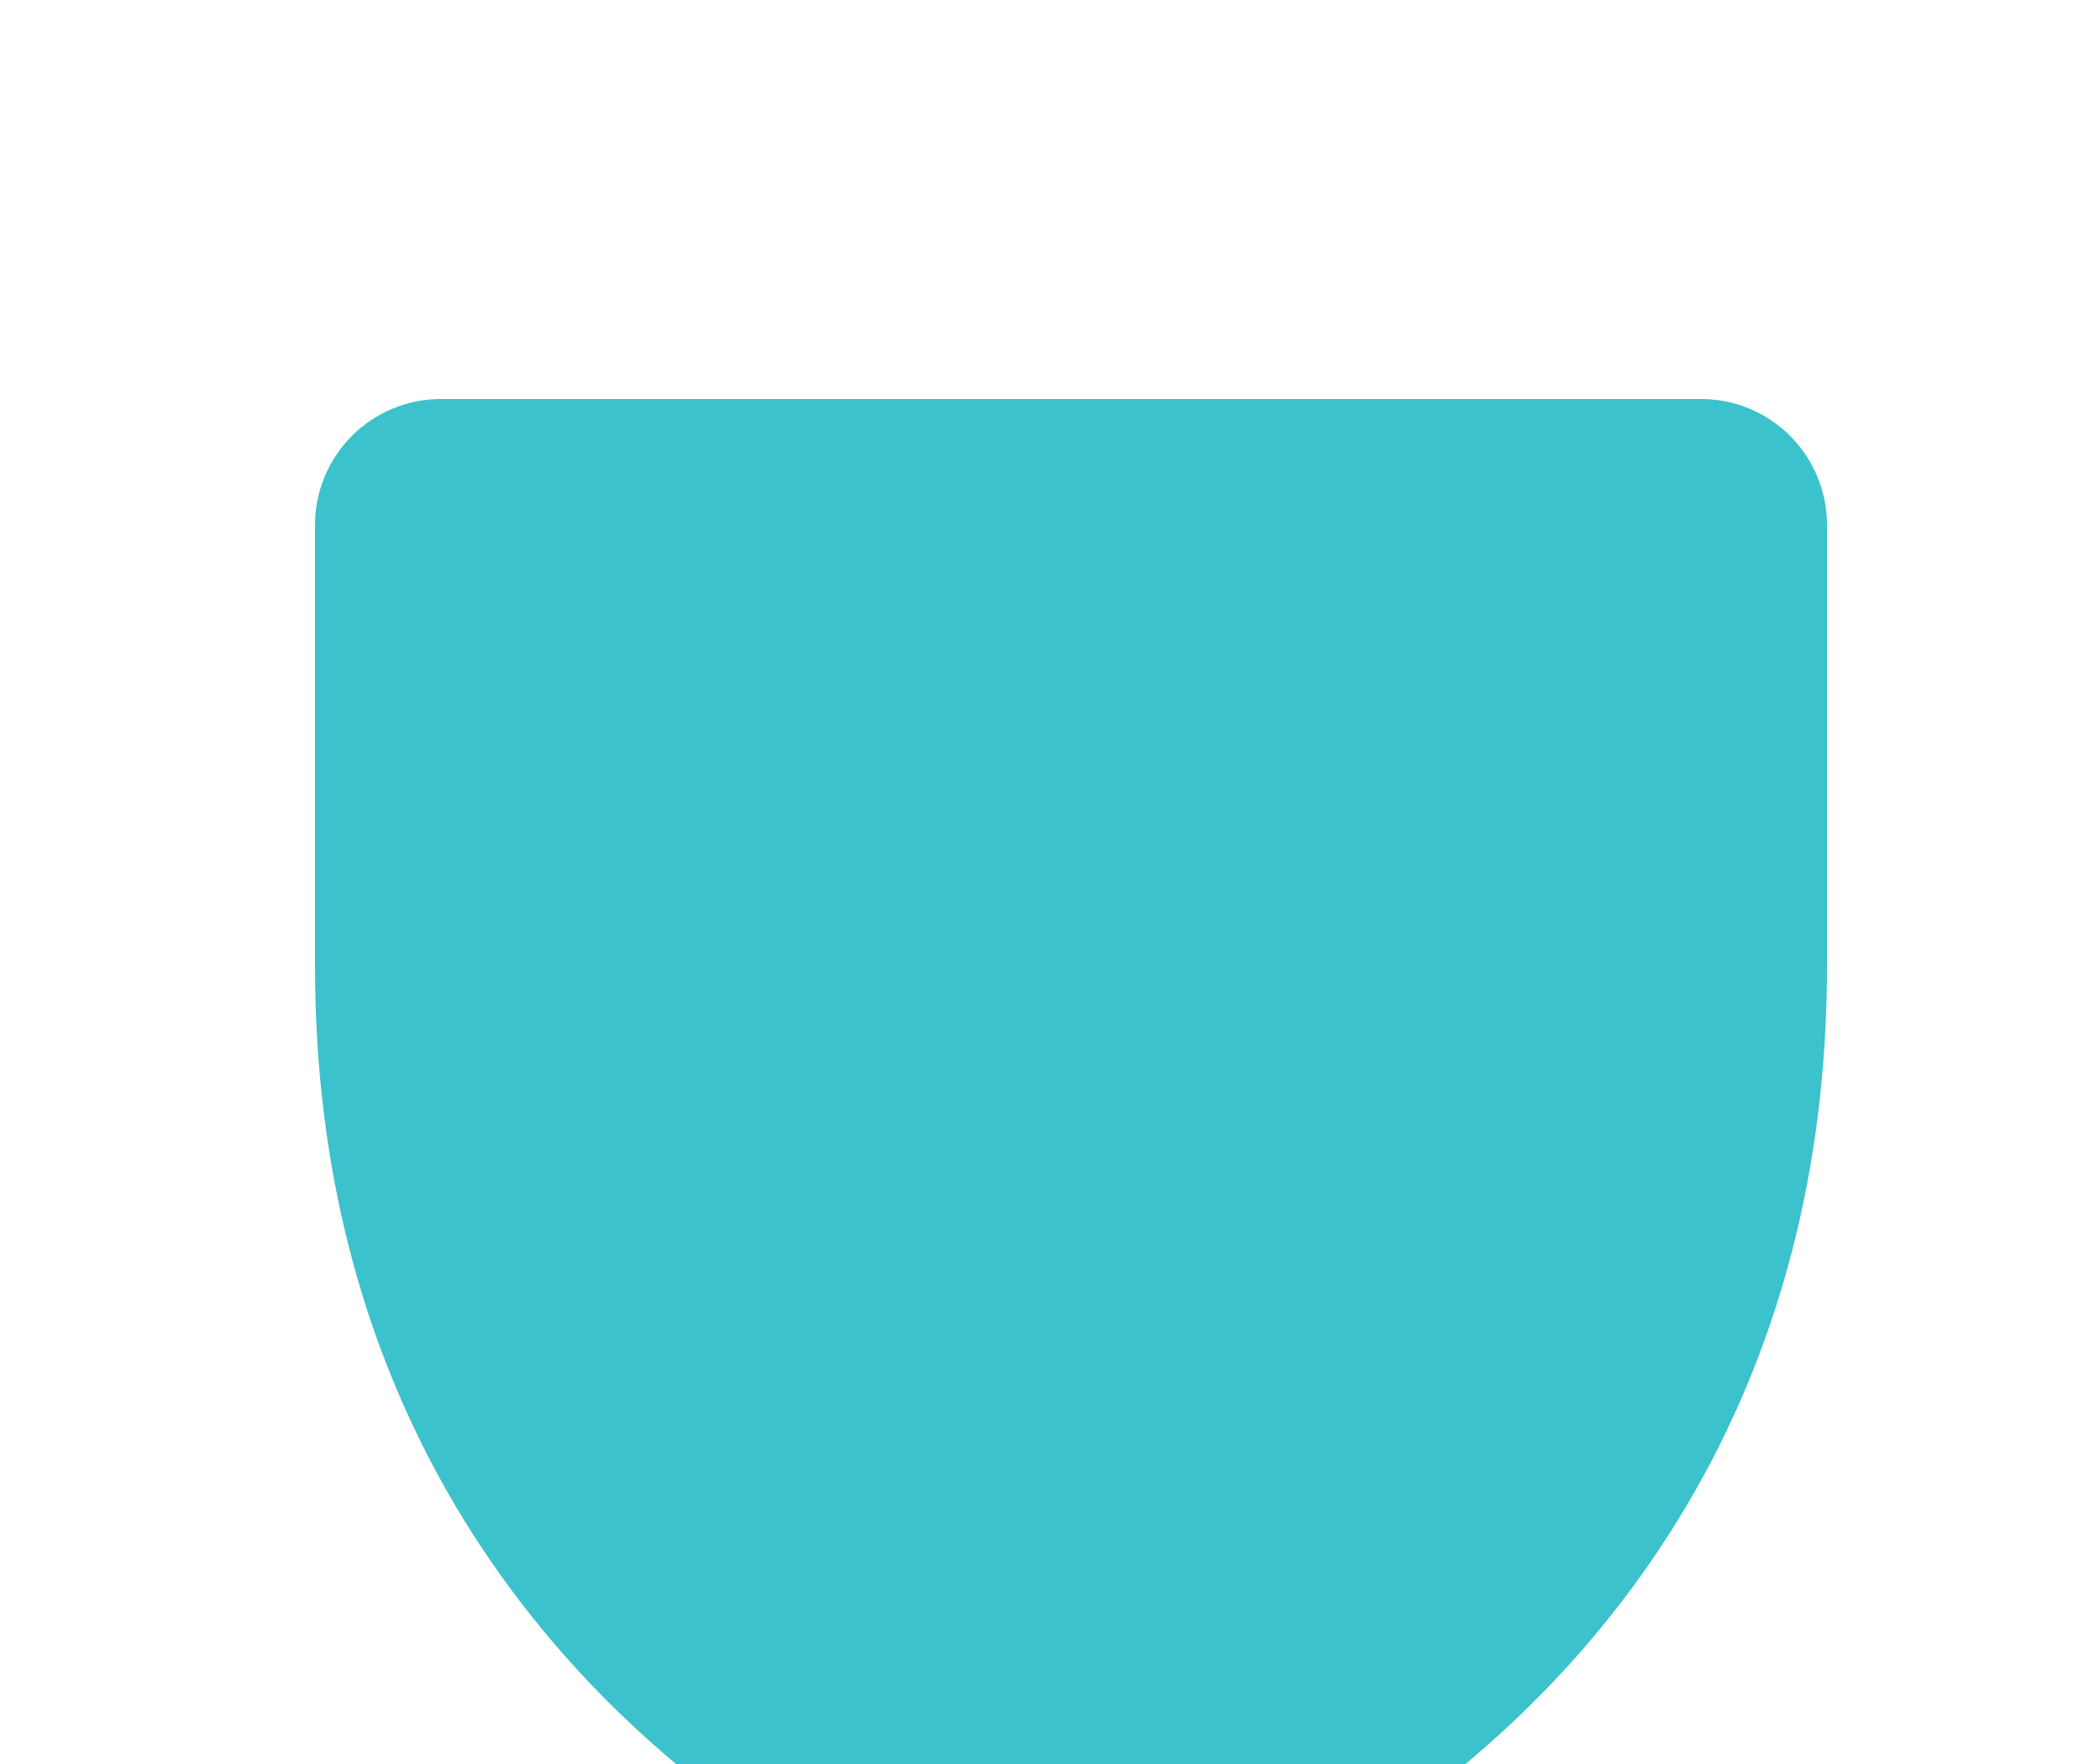 <svg width="25" height="21" viewBox="0 0 25 21" fill="none" xmlns="http://www.w3.org/2000/svg">
<g filter="url(#filter0_d_988_148)">
<path d="M21.75 2.25V7.5C21.75 12.443 19.358 15.438 17.35 17.08C15.188 18.848 13.038 19.449 12.944 19.474C12.815 19.509 12.679 19.509 12.55 19.474C12.457 19.449 10.309 18.848 8.144 17.08C6.143 15.438 3.75 12.443 3.75 7.5V2.25C3.75 1.852 3.908 1.471 4.189 1.189C4.471 0.908 4.852 0.75 5.25 0.75H20.25C20.648 0.75 21.029 0.908 21.311 1.189C21.592 1.471 21.75 1.852 21.75 2.25Z" fill="#3CC2CC"/>
</g>
<defs>
<filter id="filter0_d_988_148" x="-0.25" y="0.75" width="26" height="26.75" filterUnits="userSpaceOnUse" color-interpolation-filters="sRGB">
<feFlood flood-opacity="0" result="BackgroundImageFix"/>
<feColorMatrix in="SourceAlpha" type="matrix" values="0 0 0 0 0 0 0 0 0 0 0 0 0 0 0 0 0 0 127 0" result="hardAlpha"/>
<feOffset dy="4"/>
<feGaussianBlur stdDeviation="2"/>
<feComposite in2="hardAlpha" operator="out"/>
<feColorMatrix type="matrix" values="0 0 0 0 0 0 0 0 0 0 0 0 0 0 0 0 0 0 0.25 0"/>
<feBlend mode="normal" in2="BackgroundImageFix" result="effect1_dropShadow_988_148"/>
<feBlend mode="normal" in="SourceGraphic" in2="effect1_dropShadow_988_148" result="shape"/>
</filter>
</defs>
</svg>

